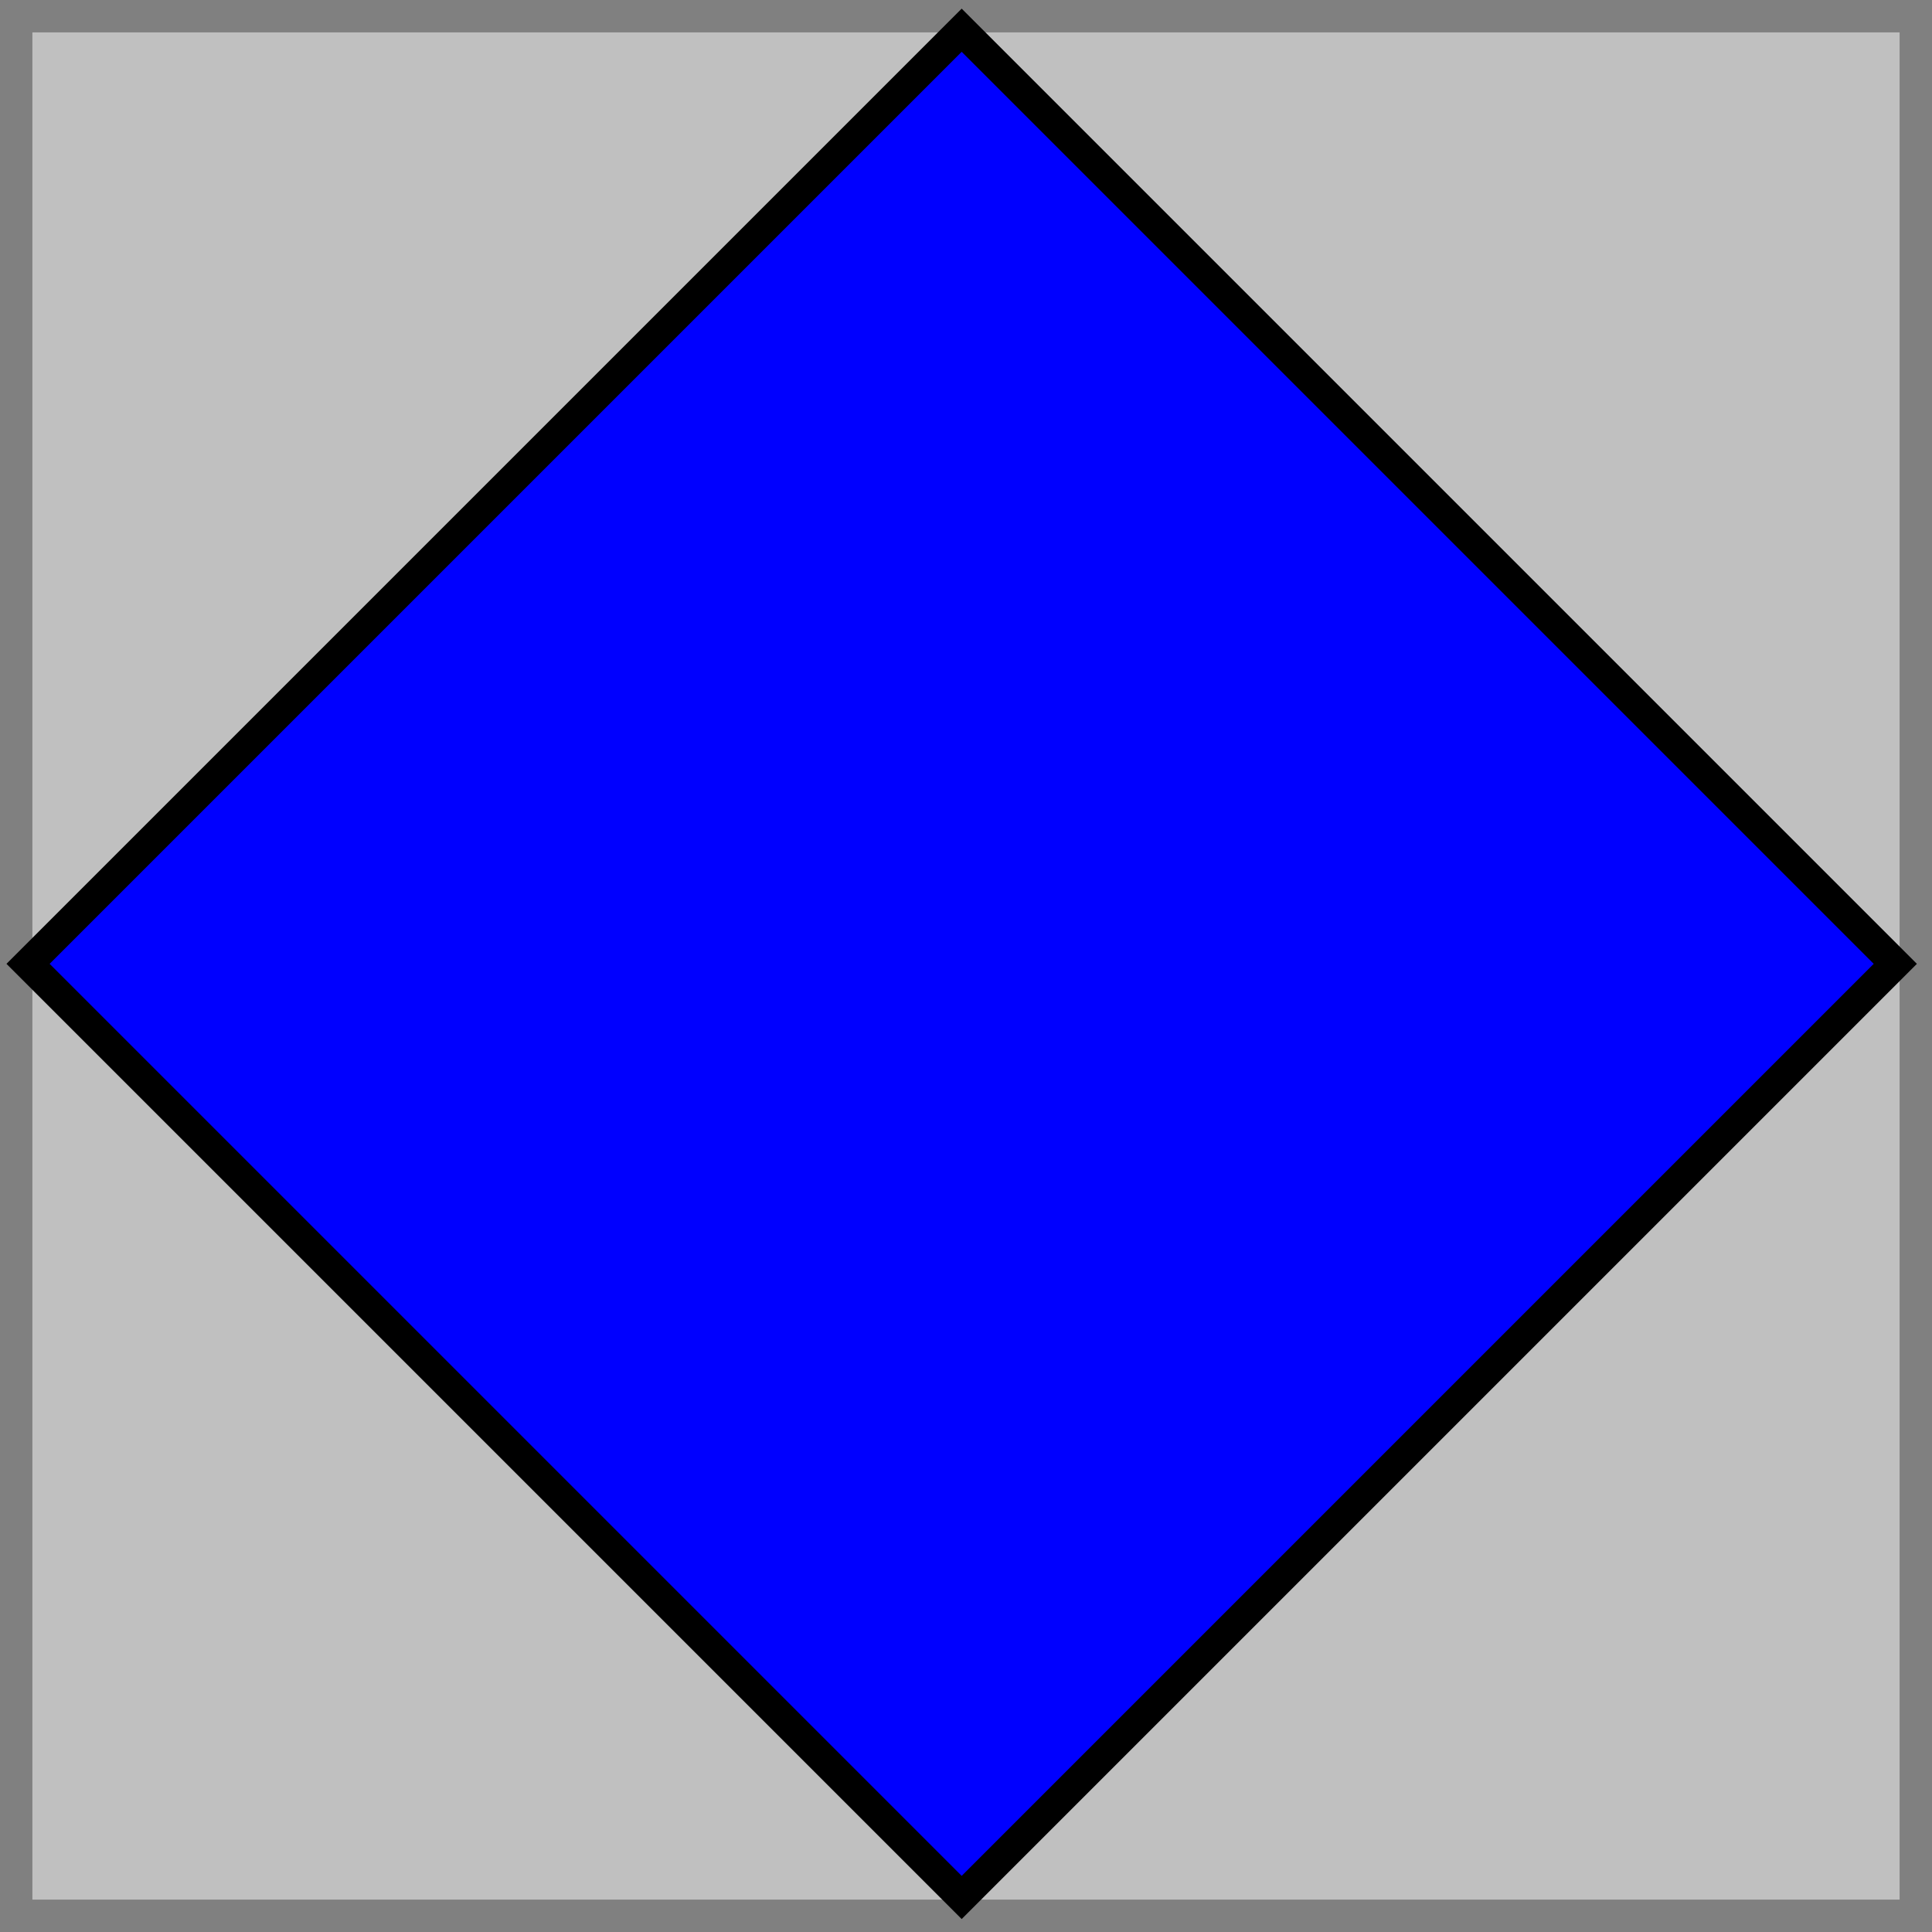 <?xml version="1.0" encoding="UTF-8"?>
<!DOCTYPE svg PUBLIC "-//W3C//DTD SVG 1.1//EN" "http://www.w3.org/Graphics/SVG/1.1/DTD/svg11.dtd">
<!-- Creator: CorelDRAW -->
<svg xmlns="http://www.w3.org/2000/svg" xml:space="preserve" width="20px" height="20px" version="1.1" shape-rendering="geometricPrecision" text-rendering="geometricPrecision" image-rendering="optimizeQuality" fill-rule="evenodd" clip-rule="evenodd"
viewBox="0 0 1.79 1.79"
 xmlns:xlink="http://www.w3.org/1999/xlink"
 xmlns:xodm="http://www.corel.com/coreldraw/odm/2003">
 <rect x="0" y="0" width="1.79" height="1.79" fill="#808080" stroke="none"/>
 <g id="Ebene_x0020_1">
  <polygon fill="white" fill-opacity="0.502" points="0.03,0.03 1.76,0.03 1.76,1.76 0.03,1.76 "/>
  <rect fill="blue" stroke="black" stroke-width="0.04" stroke-miterlimit="22.926" transform="matrix(0.5 -0.5 0.5 0.5 0.026 0.893)" width="1.73" height="1.73"/>
 </g>
</svg>
